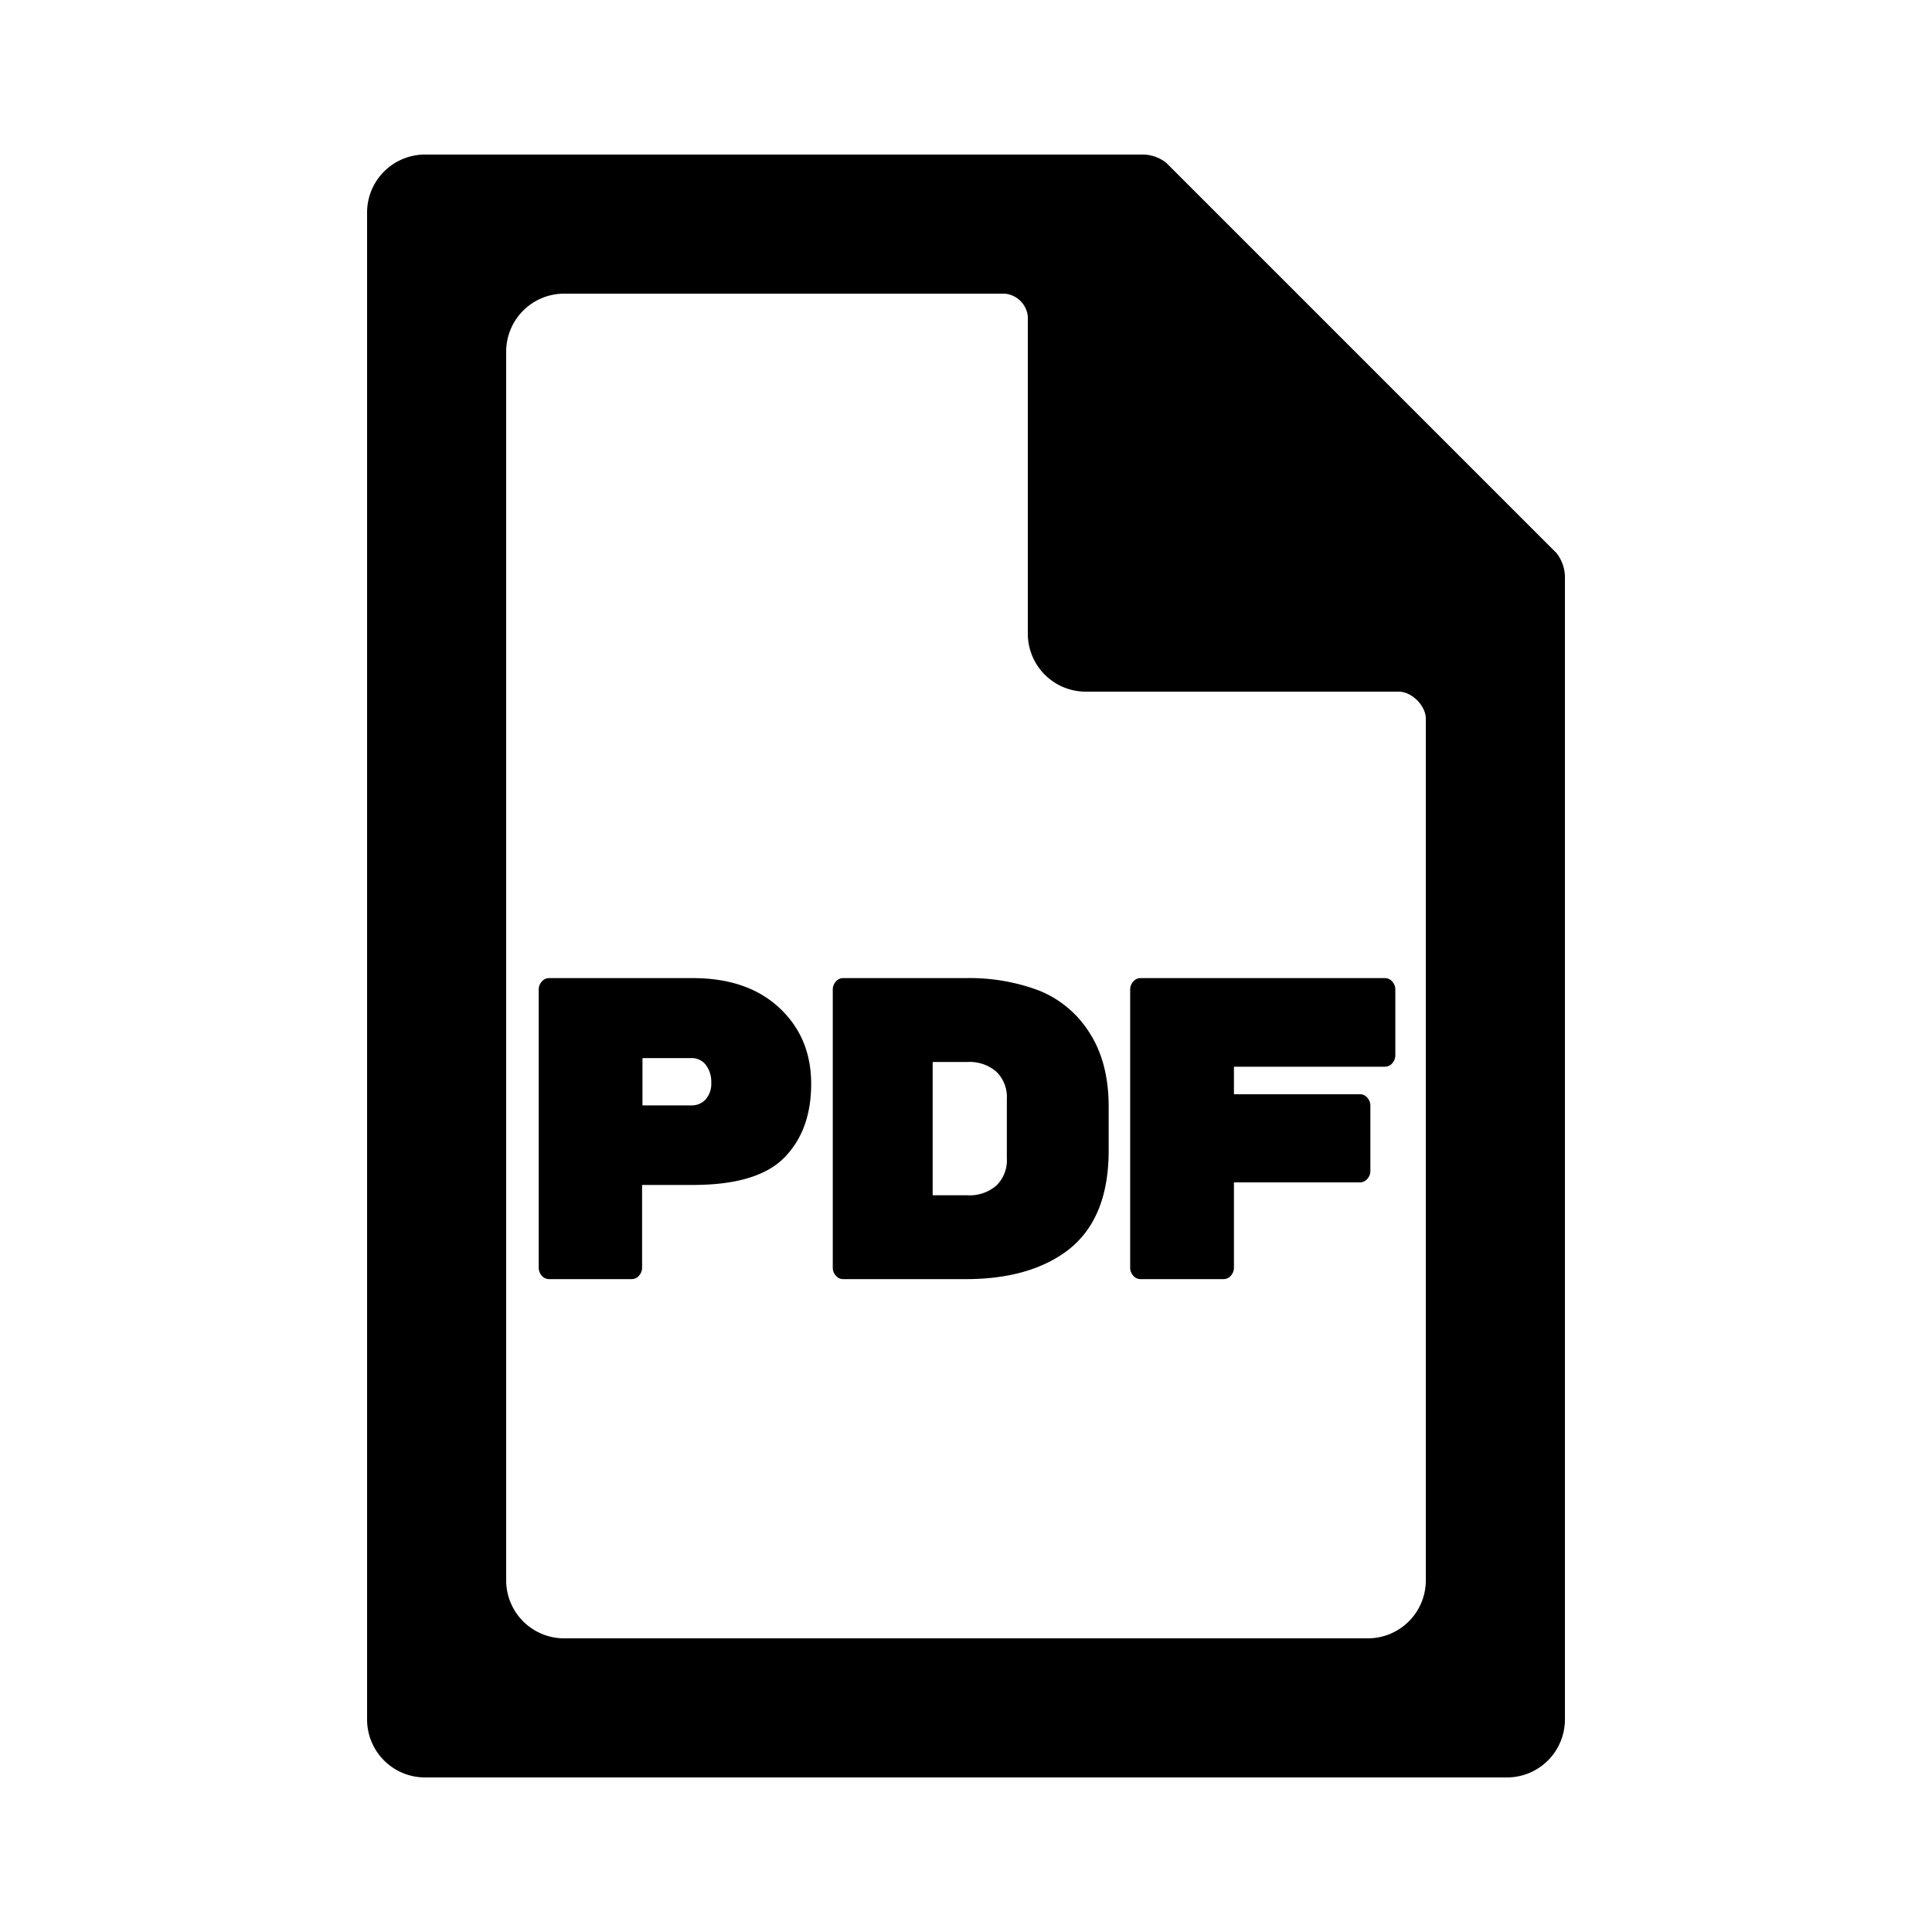 <svg xmlns="http://www.w3.org/2000/svg" width="100" height="100" viewBox="0 0 500 500">
<defs>
    <style>
      .cls-1 {
        fill-rule: evenodd;
      }
    </style>
  </defs>
  <path id="regular" class="cls-1" d="M390,460H110a15,15,0,0,1-15-15V55a15,15,0,0,1,15-15H296a9.928,9.928,0,0,1,5.837,2.149l101.01,101.01A10.354,10.354,0,0,1,405,149V445A15,15,0,0,1,390,460ZM369,186c0-3.338-3.6-7-7-7H281a15,15,0,0,1-15-15V82a6.559,6.559,0,0,0-6-6H146a15,15,0,0,0-15,15V409a15,15,0,0,0,15,15H354a15,15,0,0,0,15-15V186Zm-8.685,89.17a2.454,2.454,0,0,1-1.889.89H319.343v7.122h32.619a2.459,2.459,0,0,1,1.889.891,3.071,3.071,0,0,1,.8,2.114v16.805a3.066,3.066,0,0,1-.8,2.114,2.451,2.451,0,0,1-1.889.89H319.343v22.035a3.067,3.067,0,0,1-.8,2.115,2.455,2.455,0,0,1-1.89.89h-21.48a2.45,2.45,0,0,1-1.89-.89,3.061,3.061,0,0,1-.795-2.115V256.139a3.068,3.068,0,0,1,.795-2.114,2.454,2.454,0,0,1,1.89-.89h63.249a2.458,2.458,0,0,1,1.889.89,3.073,3.073,0,0,1,.8,2.114v16.916A3.068,3.068,0,0,1,360.315,275.17Zm-84.132,48.521q-9.846,7.346-26.254,7.345H218.205a2.45,2.45,0,0,1-1.89-.89,3.061,3.061,0,0,1-.795-2.115V256.139a3.068,3.068,0,0,1,.795-2.114,2.454,2.454,0,0,1,1.89-.89h31.724a50.936,50.936,0,0,1,18.994,3.227,27.451,27.451,0,0,1,13.028,10.906q4.971,7.679,4.972,19.142v11.351Q286.923,315.568,276.183,323.691ZM260.57,284.406a9.1,9.1,0,0,0-2.735-7.066,10.552,10.552,0,0,0-7.409-2.5h-9.05v34.5h9.05a10.556,10.556,0,0,0,7.409-2.5,9.1,9.1,0,0,0,2.735-7.067V284.406Zm-57.6,15.191q-6.963,7.07-23.669,7.067H166.172v21.367a3.067,3.067,0,0,1-.8,2.115,2.453,2.453,0,0,1-1.889.89H142.106a2.45,2.45,0,0,1-1.89-.89,3.062,3.062,0,0,1-.8-2.115V256.139a3.068,3.068,0,0,1,.8-2.114,2.454,2.454,0,0,1,1.89-.89H179.3q14.121,0,22.376,7.678t8.254,19.7Q209.929,292.53,202.968,299.6ZM182.68,275.615a4.545,4.545,0,0,0-3.779-1.781h-12.63v12.242H178.9a4.848,4.848,0,0,0,3.73-1.558,6.151,6.151,0,0,0,1.442-4.34A7.191,7.191,0,0,0,182.68,275.615Z"/>
</svg>
